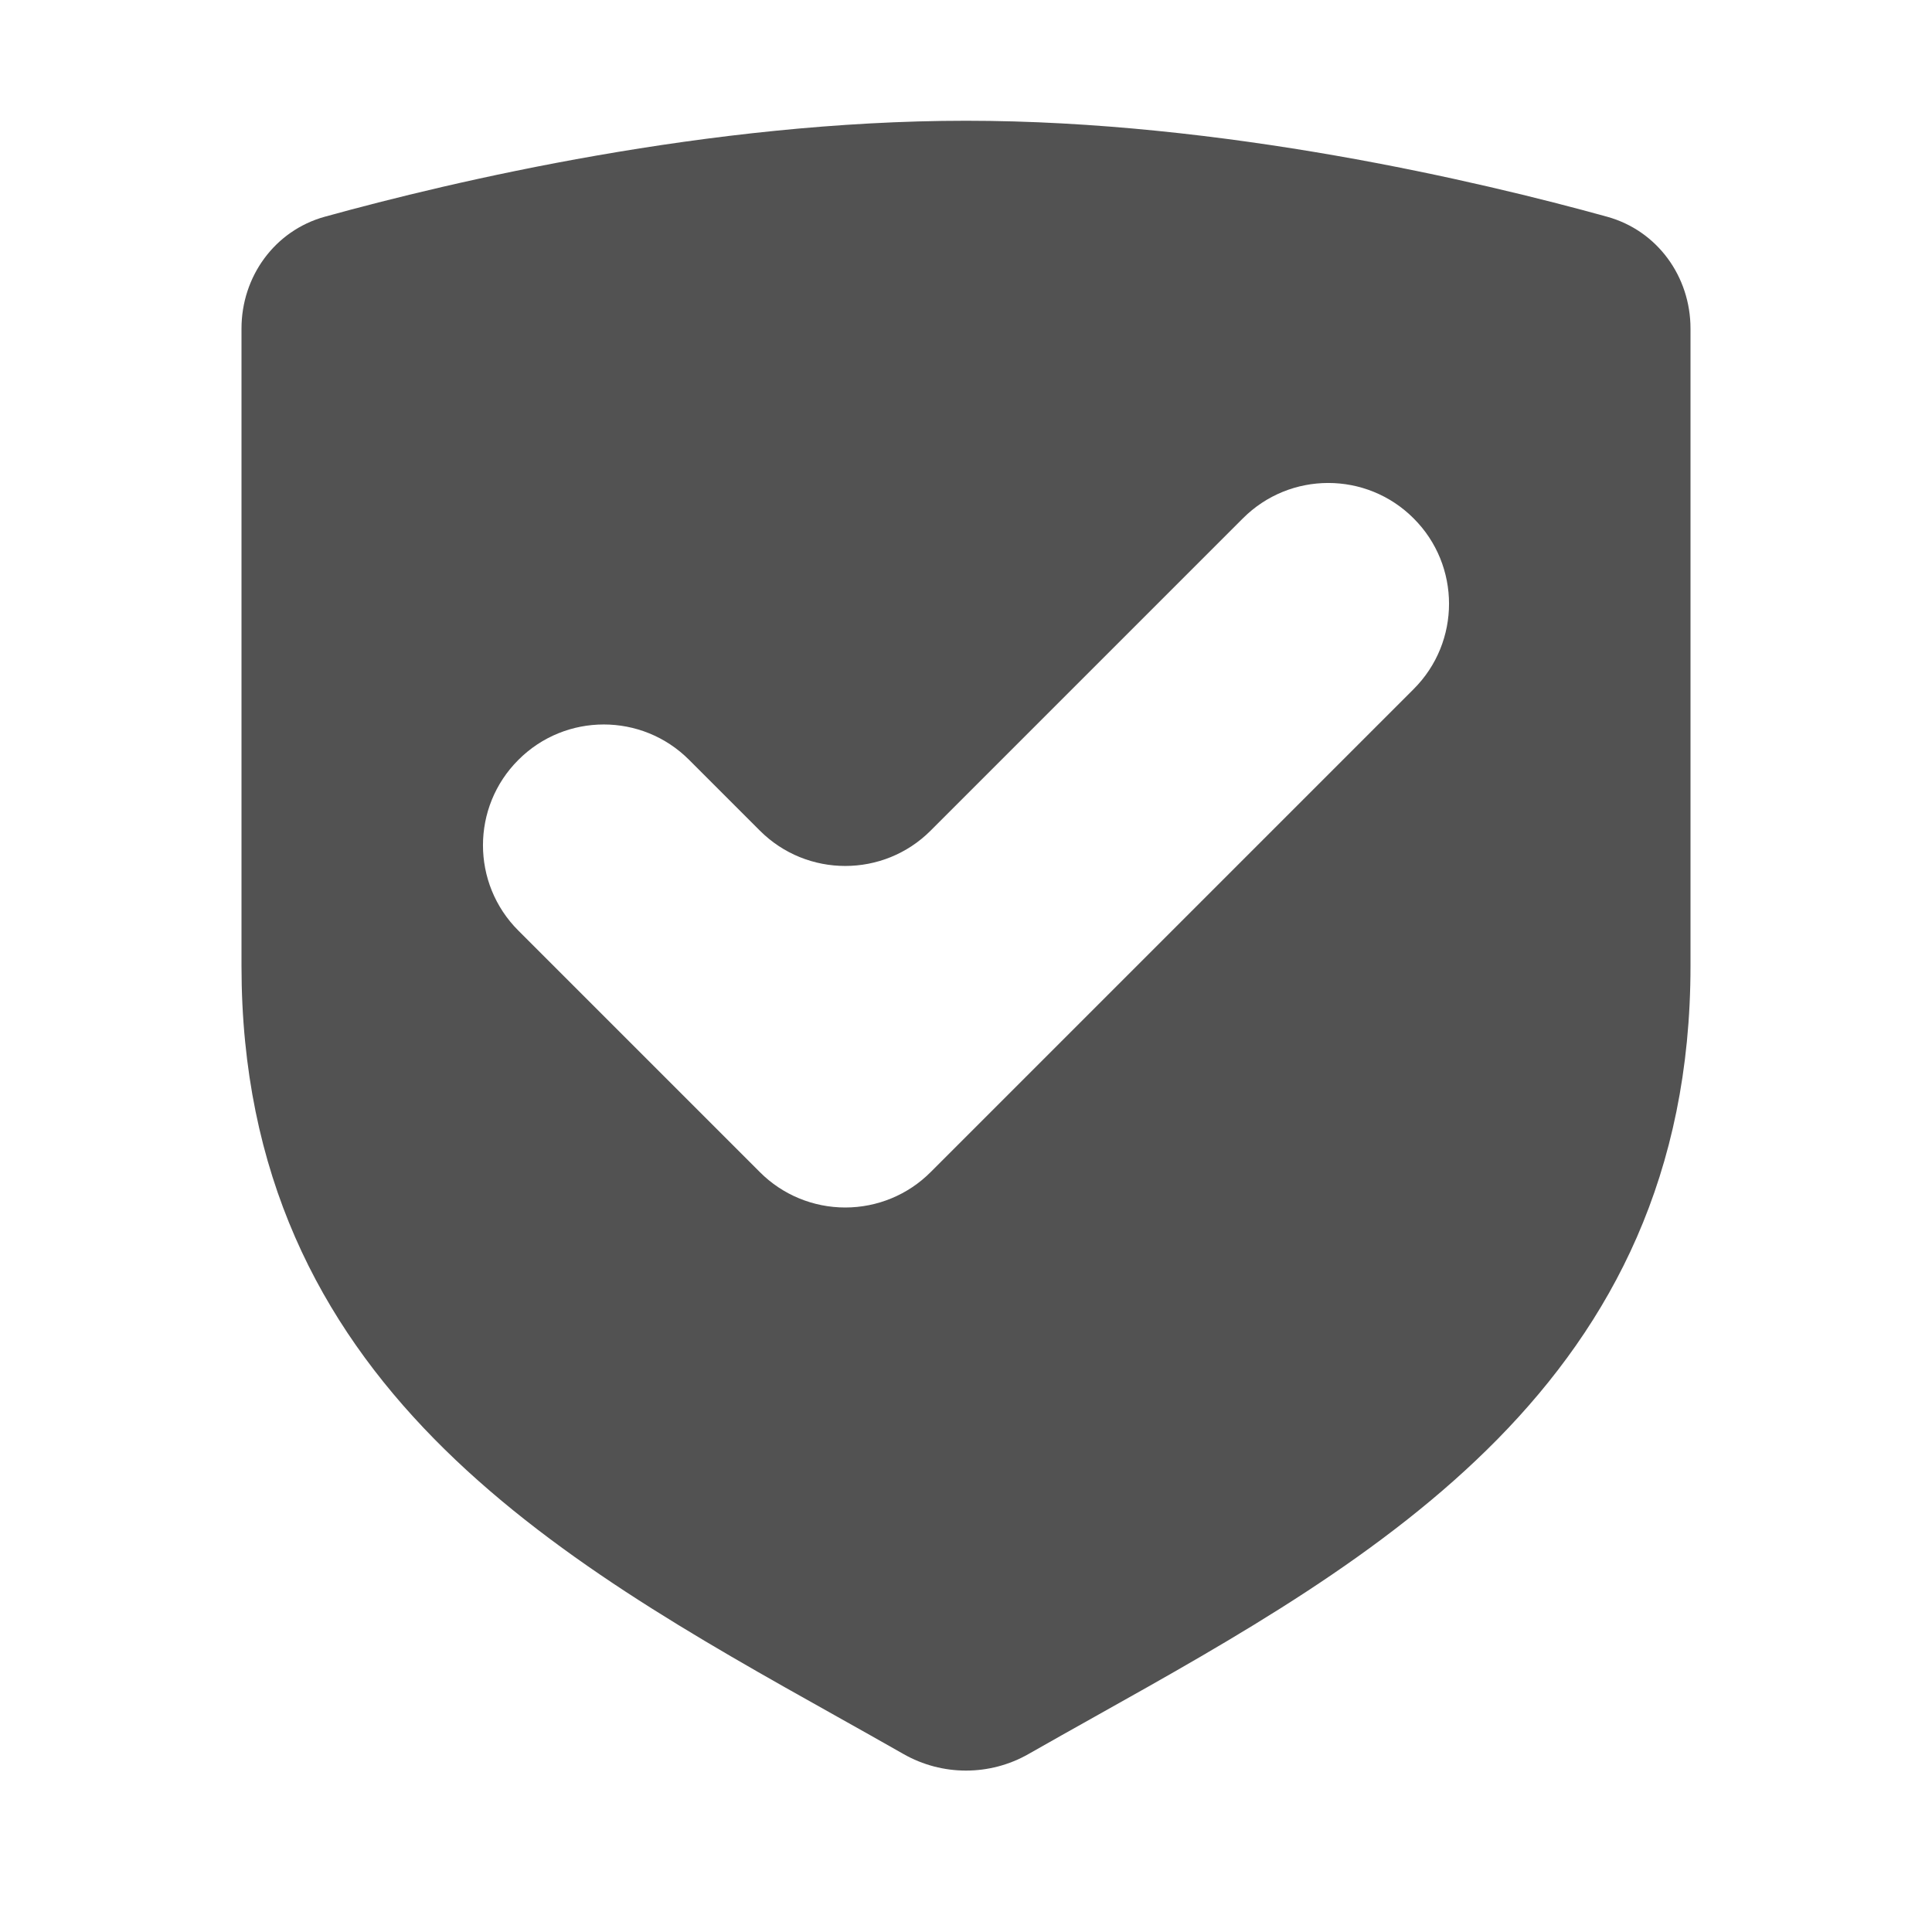<svg width="16" height="16" viewBox="0 0 16 16" fill="none" xmlns="http://www.w3.org/2000/svg">
<path fill-rule="evenodd" clip-rule="evenodd" d="M8 1C5.874 1 3.748 1.502 2.689 1.795C2.275 1.91 2 2.29 2 2.721V8C2 11.454 4.61 12.916 6.932 14.216C7.118 14.32 7.301 14.423 7.482 14.526C7.803 14.709 8.197 14.709 8.518 14.526C8.699 14.423 8.882 14.32 9.068 14.216C11.39 12.916 14 11.454 14 8V2.721C14 2.29 13.725 1.91 13.31 1.795C12.252 1.502 10.126 1 8 1ZM11.707 5.707C12.098 5.317 12.098 4.683 11.707 4.293C11.317 3.902 10.683 3.902 10.293 4.293L7.707 6.879C7.317 7.269 6.683 7.269 6.293 6.879L5.707 6.293C5.317 5.902 4.683 5.902 4.293 6.293C3.902 6.683 3.902 7.317 4.293 7.707L6.293 9.707C6.48 9.895 6.735 10 7 10C7.265 10 7.52 9.895 7.707 9.707L11.707 5.707Z" fill="#525252"/>
</svg>
